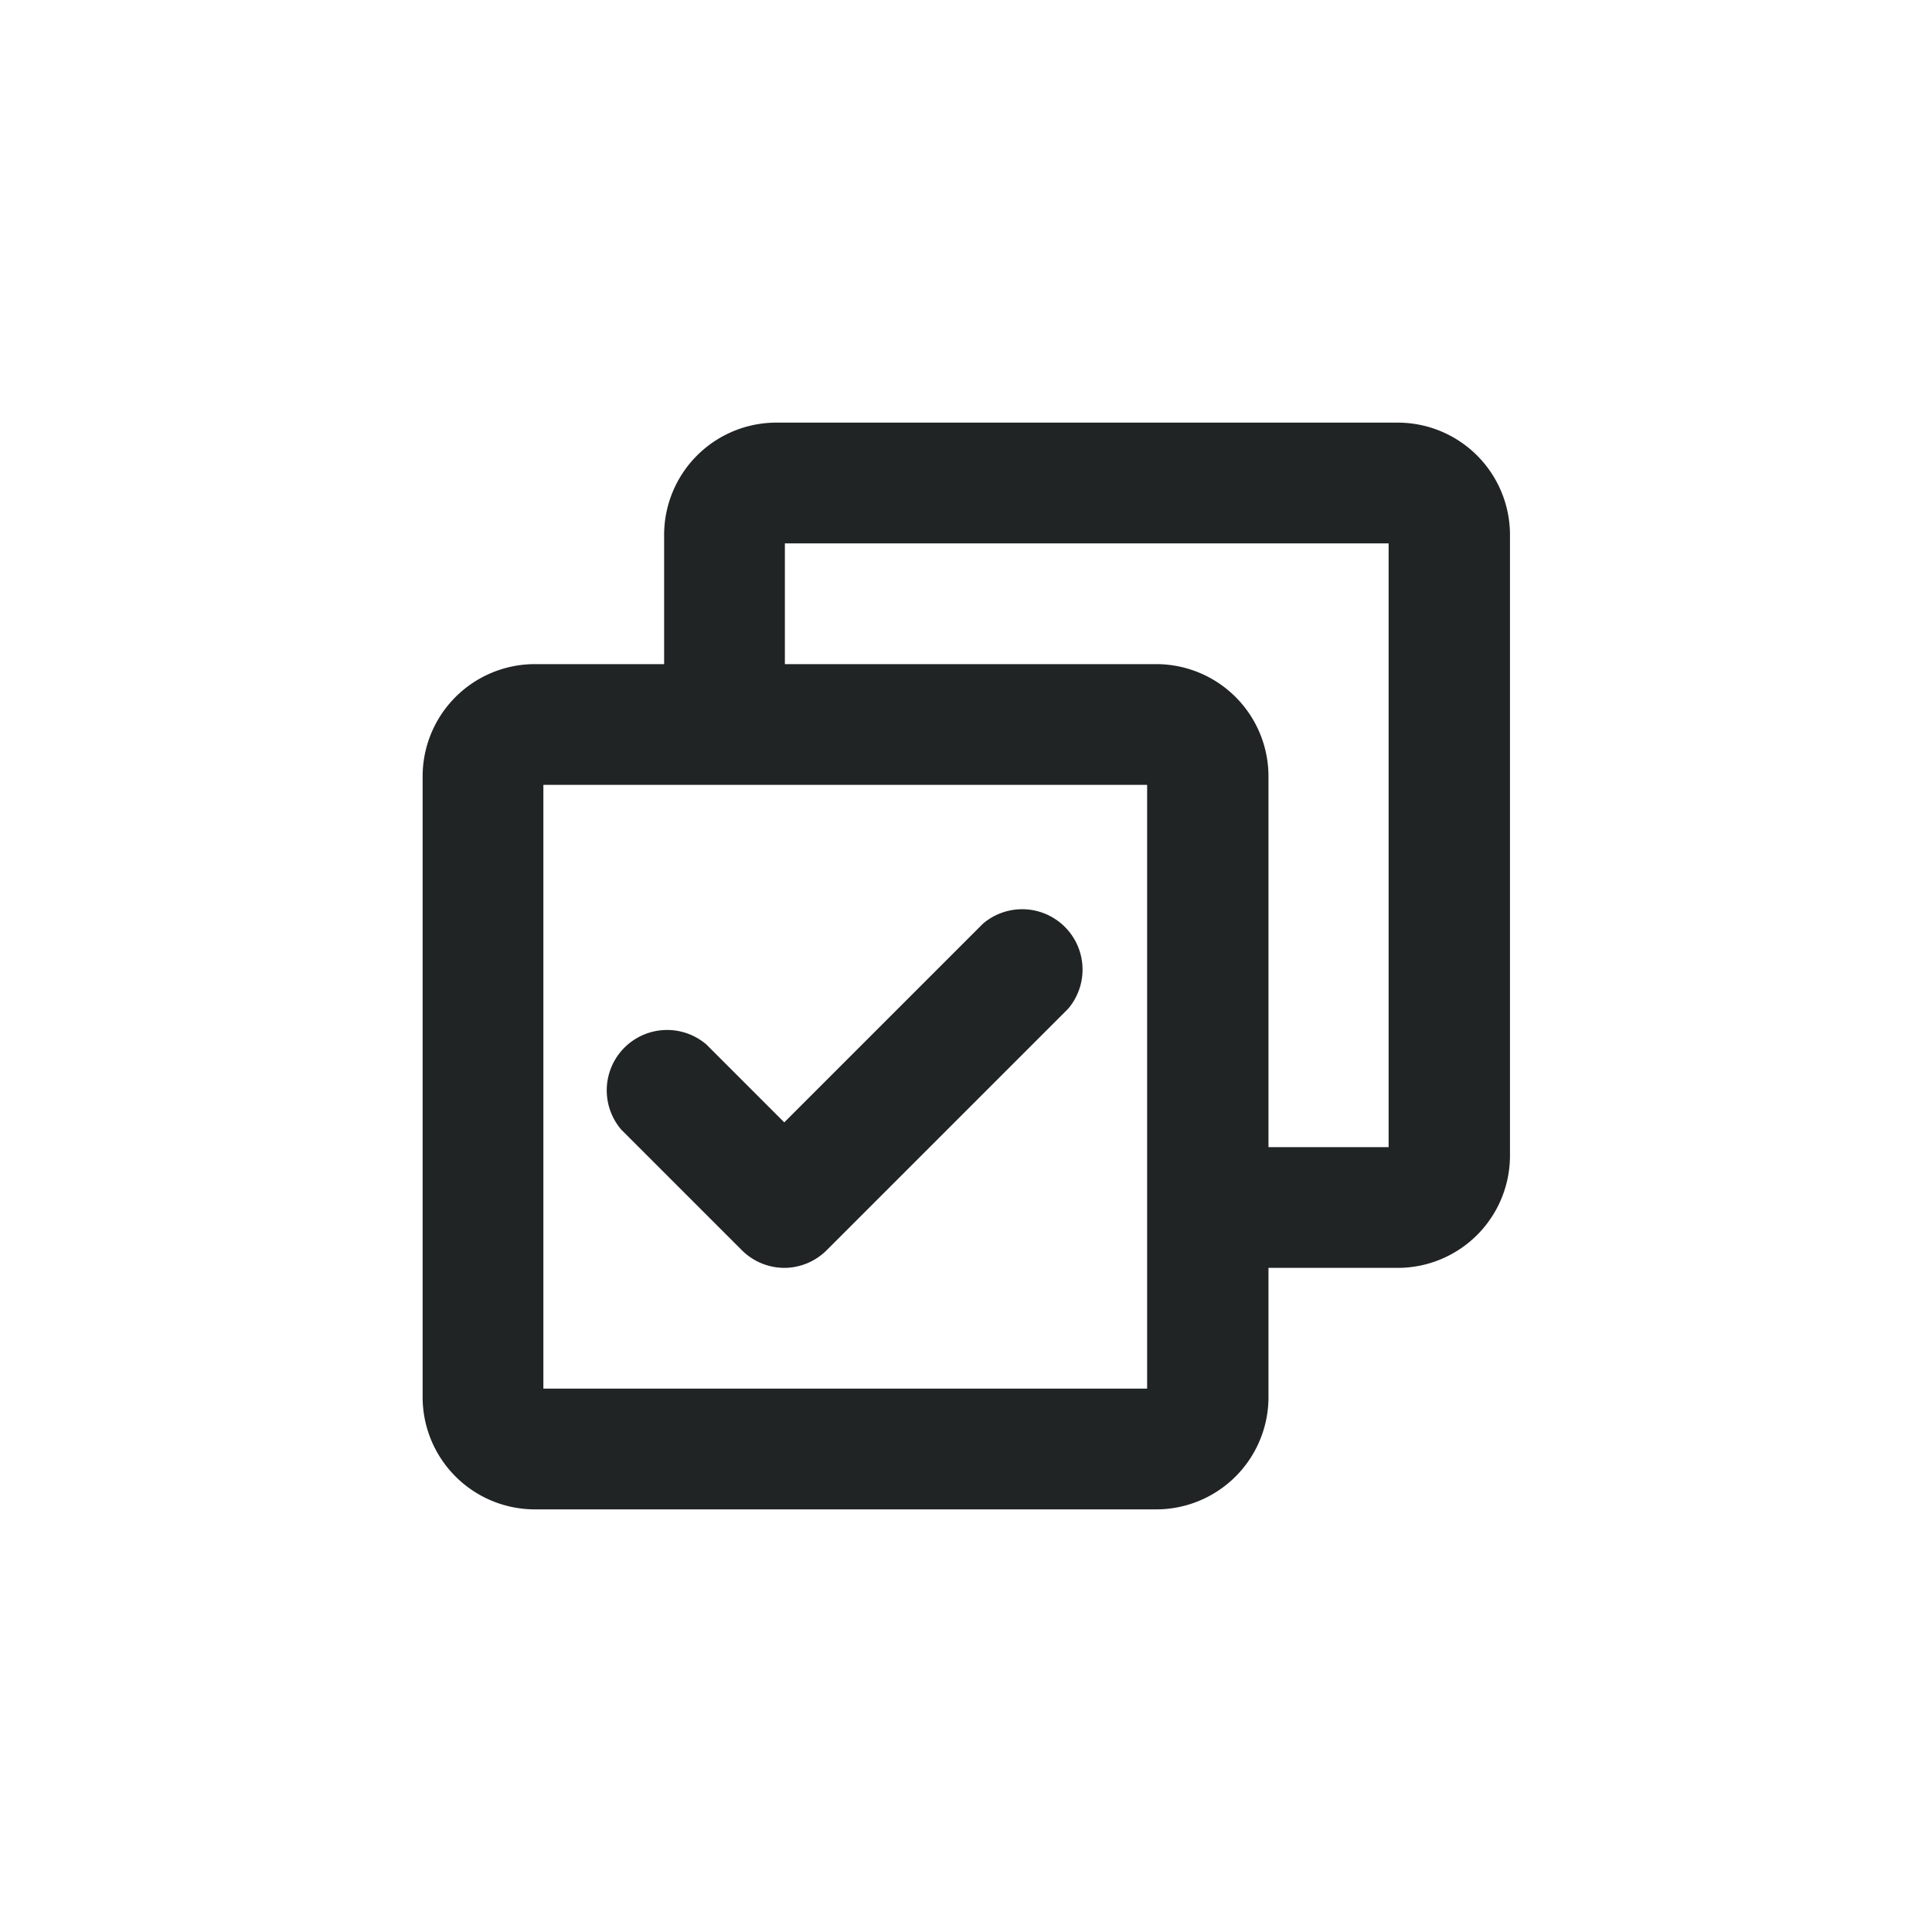 <?xml version="1.0" standalone="no"?><!DOCTYPE svg PUBLIC "-//W3C//DTD SVG 1.1//EN" "http://www.w3.org/Graphics/SVG/1.1/DTD/svg11.dtd"><svg t="1677191745998" class="icon" viewBox="0 0 1024 1024" version="1.1" xmlns="http://www.w3.org/2000/svg" p-id="8337" xmlns:xlink="http://www.w3.org/1999/xlink" width="200" height="200"><path d="M672.32 672v68.8A59.52 59.52 0 0 1 612.48 800H283.52A59.52 59.52 0 0 1 224 740.48V411.52A59.52 59.52 0 0 1 283.52 352H352V283.52A59.52 59.52 0 0 1 411.52 224h329.28a59.52 59.52 0 0 1 59.52 59.52v329.28A59.52 59.52 0 0 1 740.48 672h-68.16z m0-64H736V288H416v64h196.8a59.52 59.52 0 0 1 59.52 59.52V608zM288 736h320V416H288v320z m128-64a32 32 0 0 1-22.72-9.28l-64-64a32 32 0 0 1 45.12-45.12l41.28 41.28 105.28-105.28a32 32 0 0 1 45.12 45.12l-128 128A32 32 0 0 1 416 672z" fill="#202425" p-id="8338"></path></svg>